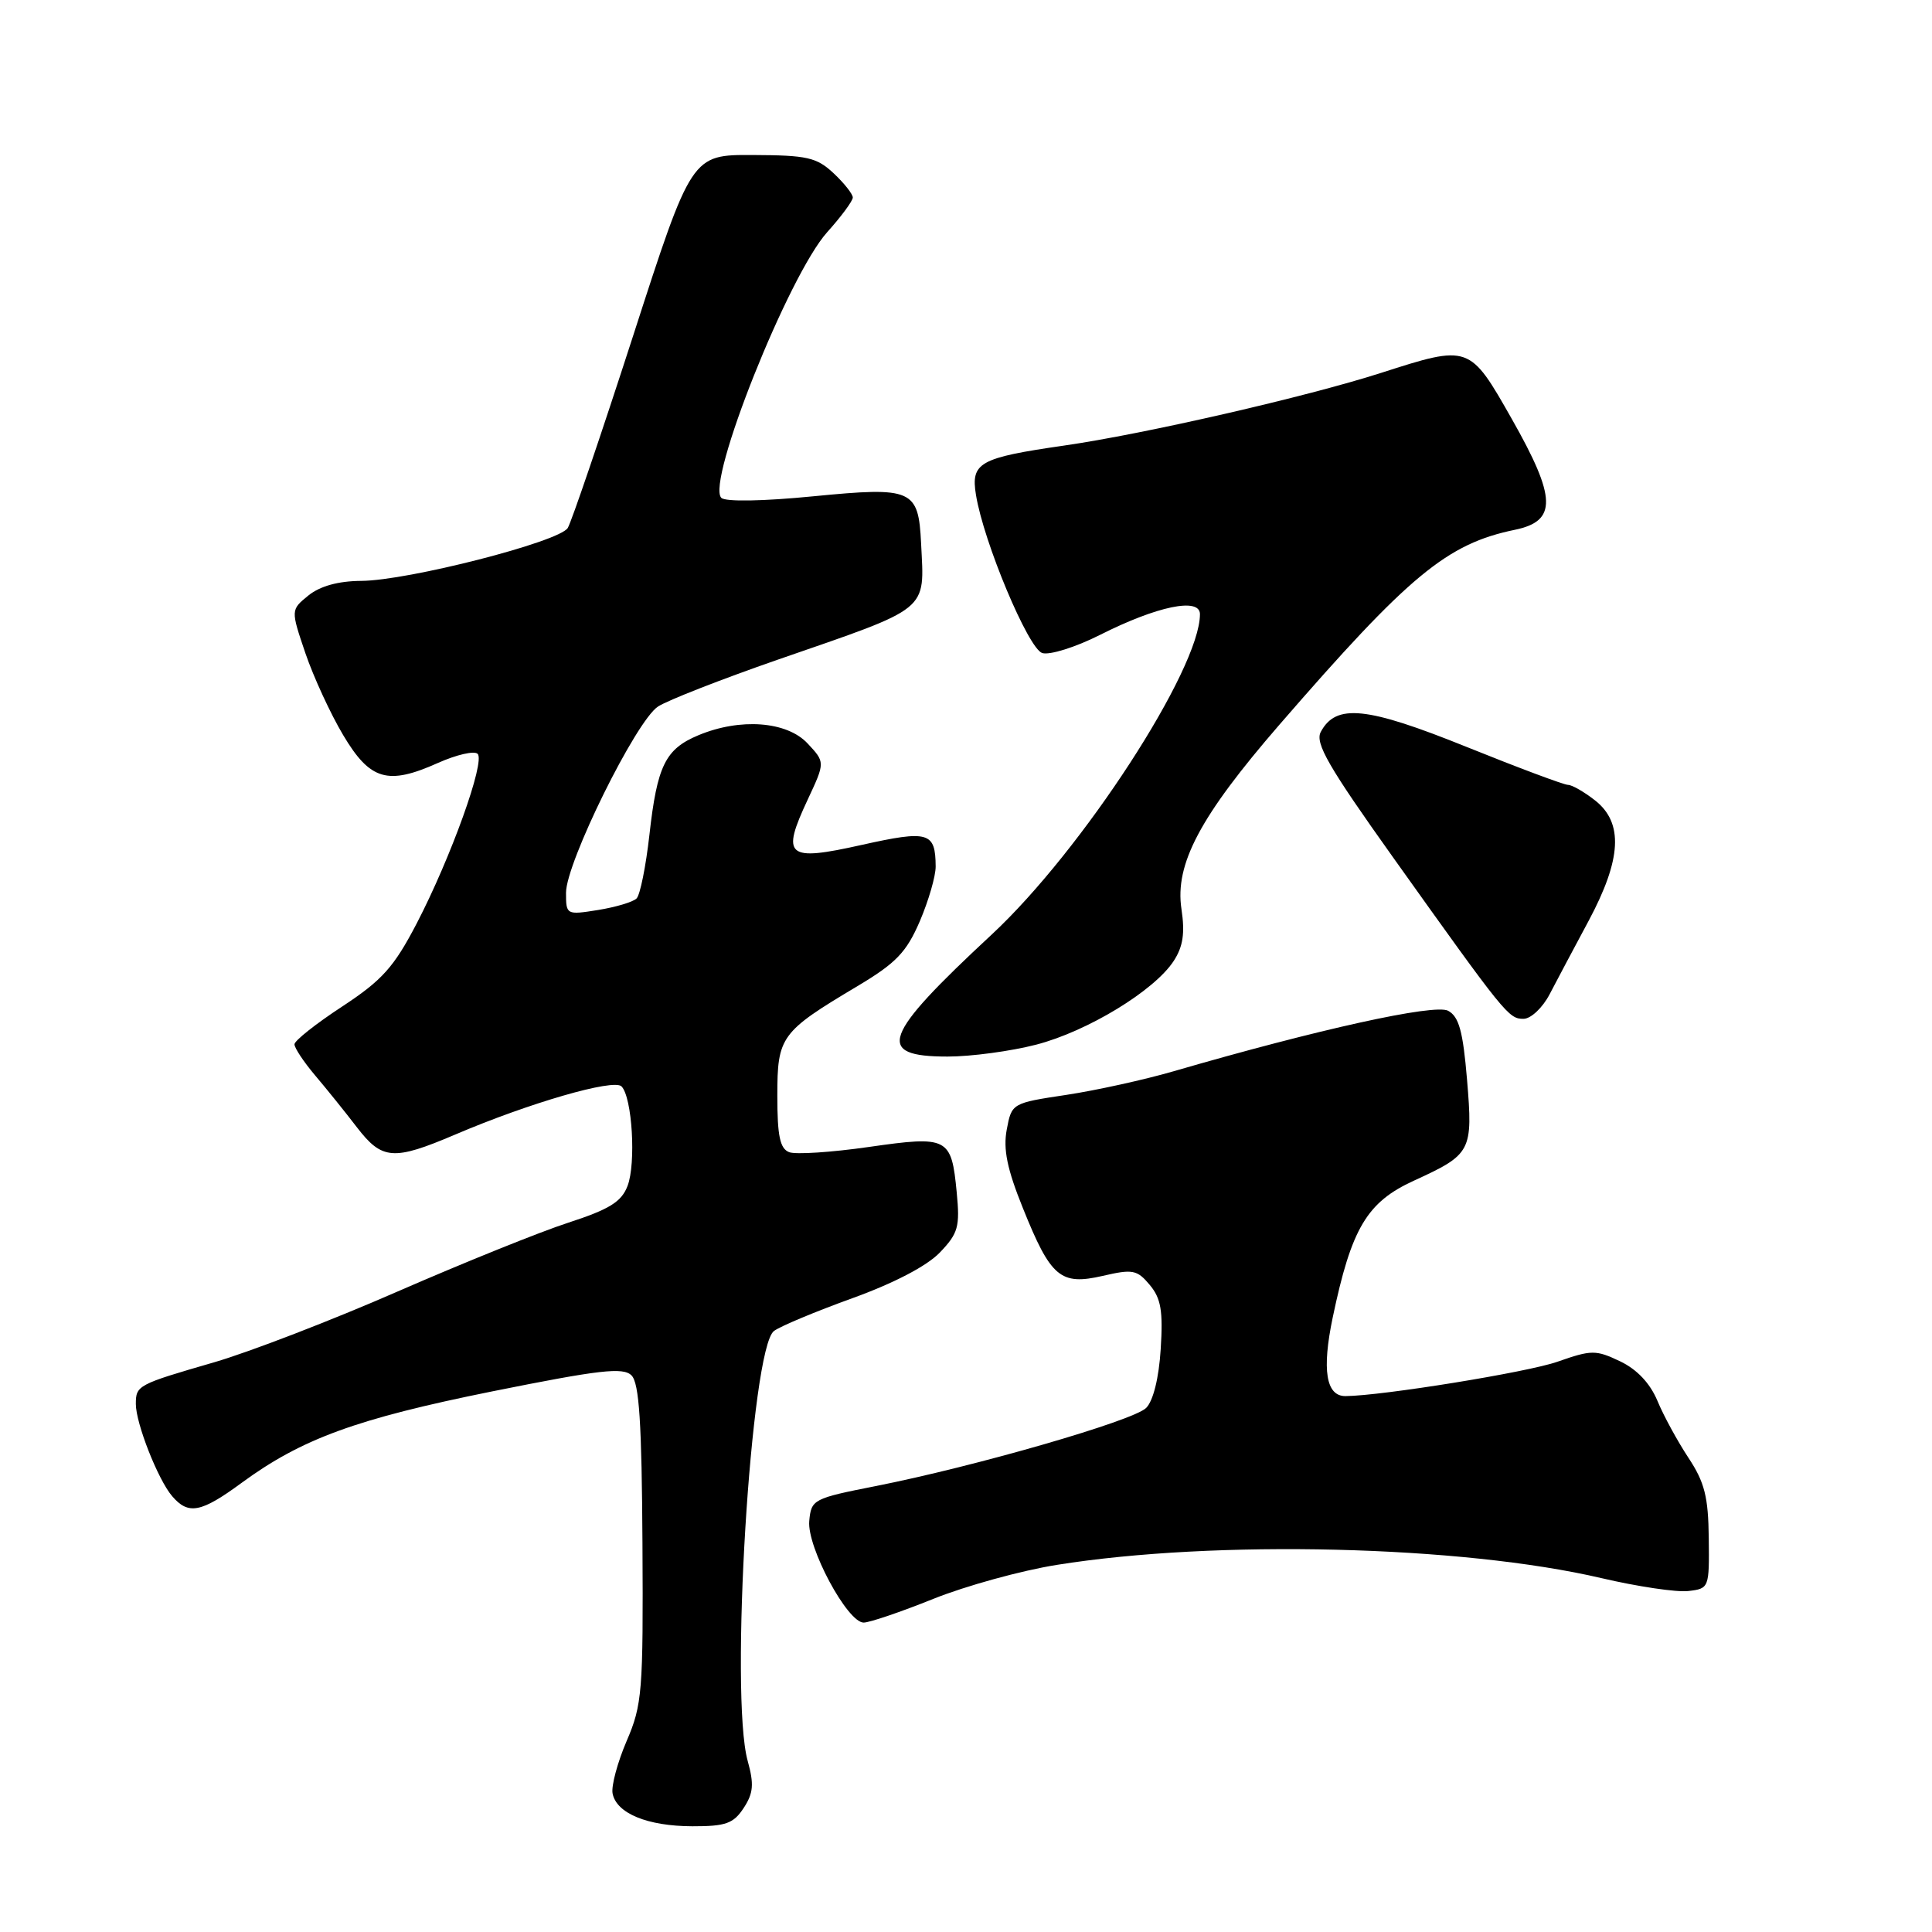 <?xml version="1.0" encoding="UTF-8" standalone="no"?>
<!DOCTYPE svg PUBLIC "-//W3C//DTD SVG 1.1//EN" "http://www.w3.org/Graphics/SVG/1.1/DTD/svg11.dtd" >
<svg xmlns="http://www.w3.org/2000/svg" xmlns:xlink="http://www.w3.org/1999/xlink" version="1.1" viewBox="0 0 256 256">
 <g >
 <path fill="currentColor"
d=" M 98.54 239.57 C 99.83 237.60 99.93 236.42 99.07 233.32 C 96.67 224.68 99.49 178.64 102.56 176.36 C 103.40 175.73 108.07 173.78 112.94 172.02 C 118.45 170.03 122.82 167.75 124.53 165.97 C 126.97 163.42 127.21 162.56 126.77 158.00 C 126.07 150.70 125.64 150.47 115.12 151.98 C 110.18 152.69 105.44 153.00 104.57 152.67 C 103.35 152.20 103.00 150.52 103.00 145.21 C 103.00 137.33 103.43 136.74 113.63 130.66 C 118.74 127.61 120.10 126.19 121.88 122.07 C 123.04 119.35 123.99 116.09 123.98 114.81 C 123.95 110.24 123.05 109.98 114.16 111.96 C 104.23 114.18 103.47 113.54 107.04 105.92 C 109.34 101.00 109.34 101.00 107.00 98.50 C 104.25 95.57 98.08 95.11 92.55 97.42 C 88.16 99.25 87.08 101.44 86.05 110.63 C 85.58 114.80 84.82 118.58 84.35 119.05 C 83.88 119.52 81.59 120.20 79.25 120.58 C 75.05 121.25 75.00 121.22 75.00 118.29 C 75.00 114.31 84.28 95.51 87.19 93.62 C 88.46 92.79 95.58 90.01 103.00 87.43 C 123.43 80.36 122.49 81.12 122.05 72.00 C 121.70 64.82 120.92 64.48 107.79 65.76 C 101.08 66.42 96.13 66.50 95.58 65.97 C 93.53 63.95 104.50 36.43 109.62 30.75 C 111.48 28.68 113.00 26.62 113.00 26.17 C 113.00 25.72 111.86 24.27 110.46 22.96 C 108.21 20.85 106.95 20.57 99.78 20.54 C 91.64 20.50 91.64 20.50 83.89 44.50 C 79.62 57.70 75.72 69.16 75.23 69.96 C 74.10 71.80 54.04 76.94 47.86 76.97 C 44.82 76.99 42.41 77.66 40.87 78.90 C 38.52 80.81 38.52 80.81 40.47 86.56 C 41.55 89.72 43.80 94.60 45.47 97.40 C 49.04 103.40 51.37 104.08 58.04 101.09 C 60.49 100.00 62.85 99.45 63.29 99.89 C 64.32 100.92 59.73 113.67 55.21 122.37 C 52.19 128.16 50.65 129.88 45.34 133.37 C 41.87 135.64 39.03 137.89 39.02 138.37 C 39.01 138.85 40.24 140.70 41.75 142.49 C 43.26 144.27 45.76 147.37 47.29 149.37 C 50.63 153.71 52.13 153.82 60.28 150.35 C 70.13 146.14 81.31 142.91 82.35 143.95 C 83.77 145.37 84.30 154.17 83.15 157.15 C 82.34 159.26 80.74 160.24 75.31 162.01 C 71.57 163.22 61.40 167.33 52.71 171.12 C 44.03 174.92 33.08 179.14 28.38 180.51 C 18.23 183.45 18.00 183.57 18.00 186.04 C 18.00 188.61 20.94 196.07 22.81 198.25 C 24.96 200.76 26.62 200.45 32.01 196.49 C 39.99 190.64 47.22 188.00 65.20 184.37 C 79.48 181.50 82.57 181.14 83.68 182.25 C 84.70 183.27 85.04 188.55 85.13 204.57 C 85.24 224.15 85.10 225.90 83.03 230.70 C 81.82 233.53 80.98 236.65 81.17 237.64 C 81.68 240.28 85.78 241.97 91.73 241.99 C 96.17 242.00 97.19 241.63 98.54 239.57 Z  M 123.67 211.86 C 127.98 210.13 135.32 208.11 140.00 207.36 C 161.01 203.99 193.67 204.78 212.20 209.11 C 216.98 210.23 222.16 211.00 223.70 210.82 C 226.46 210.50 226.50 210.42 226.42 203.81 C 226.36 198.35 225.87 196.40 223.73 193.17 C 222.30 191.00 220.44 187.61 219.62 185.62 C 218.64 183.28 216.90 181.44 214.67 180.38 C 211.46 178.85 210.89 178.85 206.36 180.44 C 202.41 181.83 183.14 184.95 178.29 184.99 C 175.70 185.01 175.14 181.52 176.59 174.58 C 179.07 162.74 181.12 159.29 187.36 156.44 C 194.98 152.95 195.18 152.57 194.39 143.06 C 193.85 136.63 193.32 134.71 191.88 133.93 C 190.09 132.98 174.63 136.39 155.50 141.95 C 151.65 143.07 145.25 144.48 141.28 145.08 C 134.10 146.16 134.05 146.19 133.40 149.67 C 132.91 152.28 133.45 154.91 135.53 160.06 C 139.23 169.27 140.51 170.35 146.12 169.06 C 150.09 168.14 150.67 168.25 152.35 170.26 C 153.84 172.04 154.12 173.71 153.80 178.75 C 153.56 182.59 152.81 185.62 151.87 186.56 C 150.17 188.26 129.18 194.32 116.00 196.92 C 107.75 198.55 107.49 198.68 107.23 201.55 C 106.92 205.00 112.28 215.00 114.44 215.00 C 115.22 215.00 119.37 213.59 123.67 211.86 Z  M 137.31 138.42 C 144.09 136.66 152.93 131.29 155.51 127.35 C 156.76 125.44 157.03 123.66 156.55 120.46 C 155.65 114.49 159.02 108.16 169.51 96.05 C 186.72 76.20 191.72 72.06 200.73 70.20 C 206.34 69.04 206.26 65.98 200.32 55.51 C 194.73 45.66 194.70 45.65 183.00 49.41 C 173.12 52.58 151.64 57.51 141.00 59.04 C 129.76 60.66 128.62 61.30 129.32 65.57 C 130.33 71.82 136.25 85.94 138.10 86.53 C 139.07 86.84 142.52 85.76 145.75 84.13 C 153.32 80.31 159.00 79.13 159.00 81.38 C 159.00 88.67 143.39 112.68 131.43 123.81 C 116.85 137.35 115.89 140.00 125.57 140.00 C 128.67 140.00 133.95 139.29 137.31 138.42 Z  M 205.33 131.75 C 206.26 129.96 208.59 125.58 210.51 122.00 C 214.87 113.84 215.13 109.04 211.37 106.07 C 209.92 104.93 208.30 104.00 207.77 104.00 C 207.24 104.00 201.17 101.73 194.28 98.95 C 181.06 93.62 177.03 93.21 175.01 96.98 C 174.22 98.46 176.01 101.57 184.62 113.65 C 199.48 134.49 199.90 135.00 201.87 135.00 C 202.84 135.00 204.39 133.55 205.33 131.75 Z "/>
</g>
</svg>